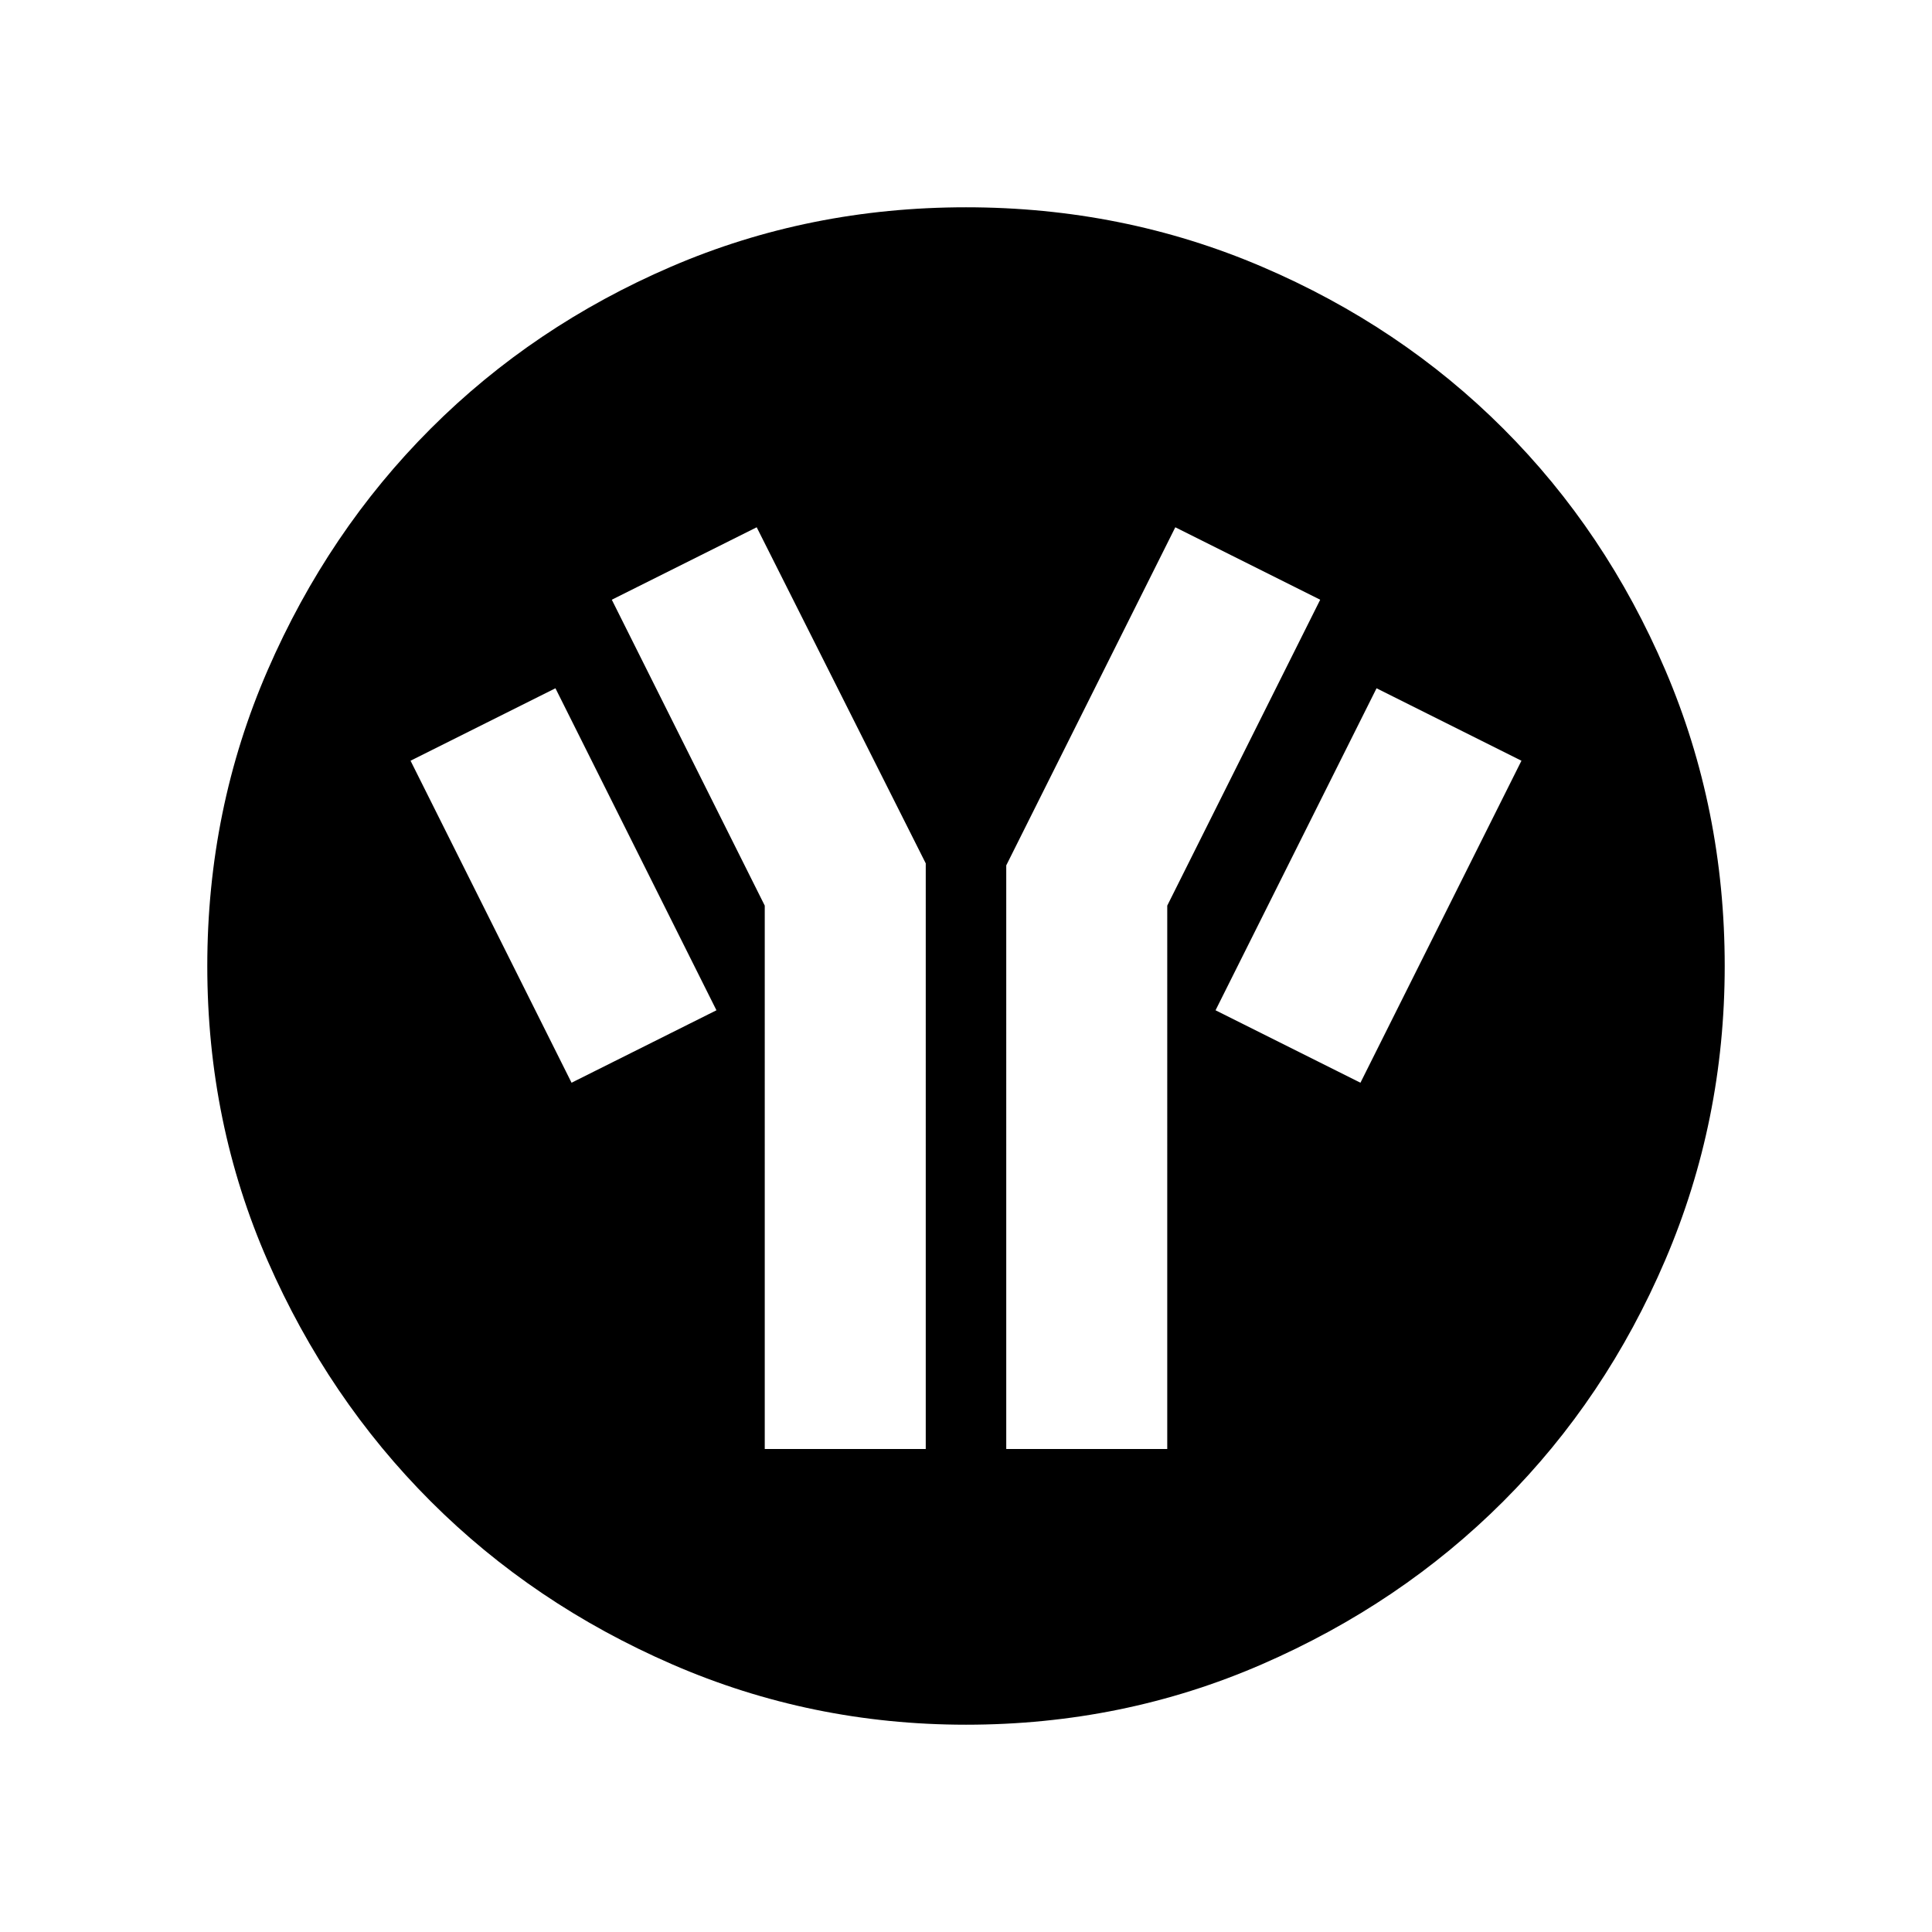 <svg xmlns="http://www.w3.org/2000/svg" height="48" width="48"><path d="M24 42.85q-3.85 0-7.3-1.5-3.45-1.5-6-4.05t-4.05-5.975Q5.15 27.9 5.15 24q0-3.9 1.5-7.35 1.5-3.45 4.05-6t5.975-4.025Q20.1 5.15 24 5.15q3.9 0 7.35 1.475 3.45 1.475 6 4.025 2.55 2.55 4.025 6Q42.85 20.1 42.85 24q0 3.85-1.475 7.3-1.475 3.45-4.025 6-2.55 2.55-6 4.05T24 42.85ZM14.2 26.9l3.6-1.8-4-8-3.6 1.8ZM19 36h4V21.45l-4.2-8.35-3.6 1.8 3.8 7.6Zm6 0h4V22.5l3.8-7.6-3.6-1.8-4.2 8.4Zm8.8-9.1 4-8-3.6-1.8-4 8Z"/></svg>
